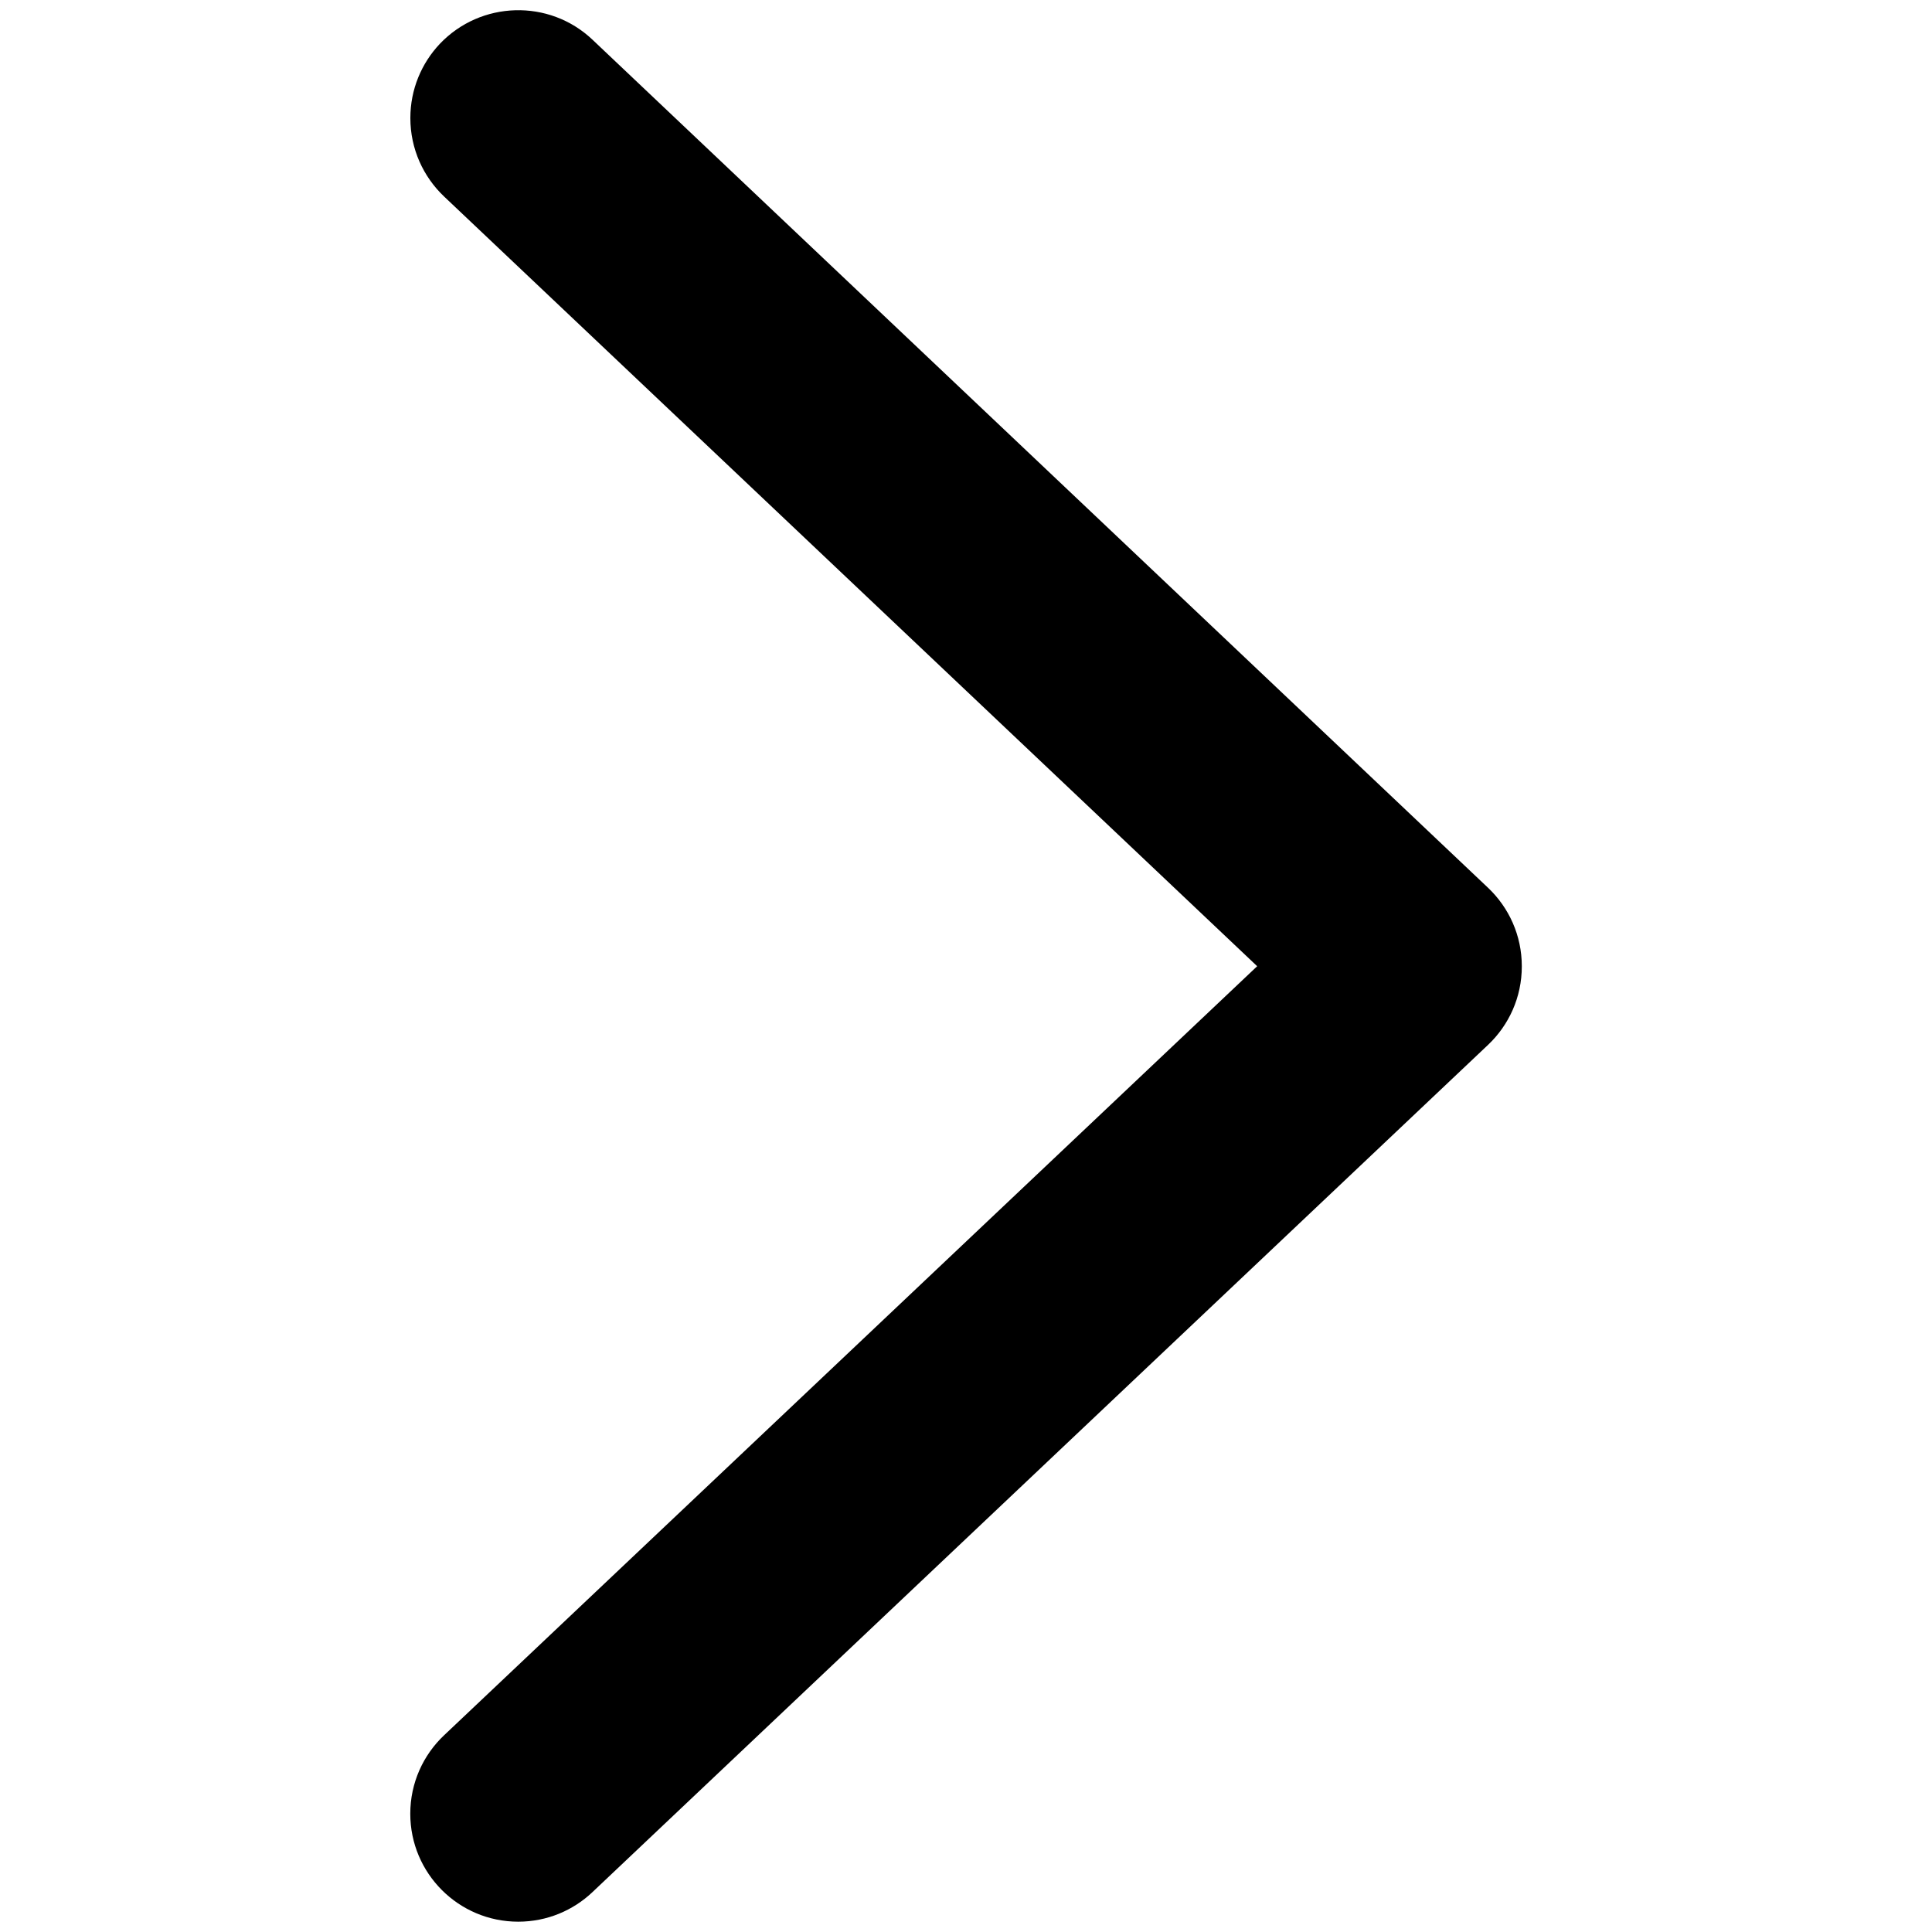 <?xml version="1.0" standalone="no"?><!DOCTYPE svg PUBLIC "-//W3C//DTD SVG 1.1//EN" "http://www.w3.org/Graphics/SVG/1.1/DTD/svg11.dtd"><svg t="1565946041200" class="icon" viewBox="0 0 1024 1024" version="1.1" xmlns="http://www.w3.org/2000/svg" p-id="2353" xmlns:xlink="http://www.w3.org/1999/xlink" width="128" height="128"><defs><style type="text/css"></style></defs><path d="M806.588 512.229c-8.673617379884035e-19 0.005-1.734723475976807e-18 0.011-2.6020852139652106e-18 0.014-3.552713678800501e-15 16.333-6.845 31.066-17.822 41.489l-474.799 449.171c-10.225 9.68-24.068 15.629-39.298 15.63-31.6-5.329070518200751e-15-57.216-25.616-57.216-57.216 1.7763568394002505e-15-16.369 6.873-31.132 17.892-41.561l430.984-407.642-430.957-407.962c-11.02-10.466-17.877-25.228-17.877-41.589 1.7763568394002505e-15-15.223 5.935-29.058 15.616-39.323 21.71-22.852 57.977-23.882 80.856-2.259l474.774 449.605c11.002 10.446 17.847 25.179 17.847 41.512-3.469446951953614e-18 0.045-2.0816681711721685e-17 0.091-2.7755575615628914e-17 0.136z" p-id="2354"></path></svg>
